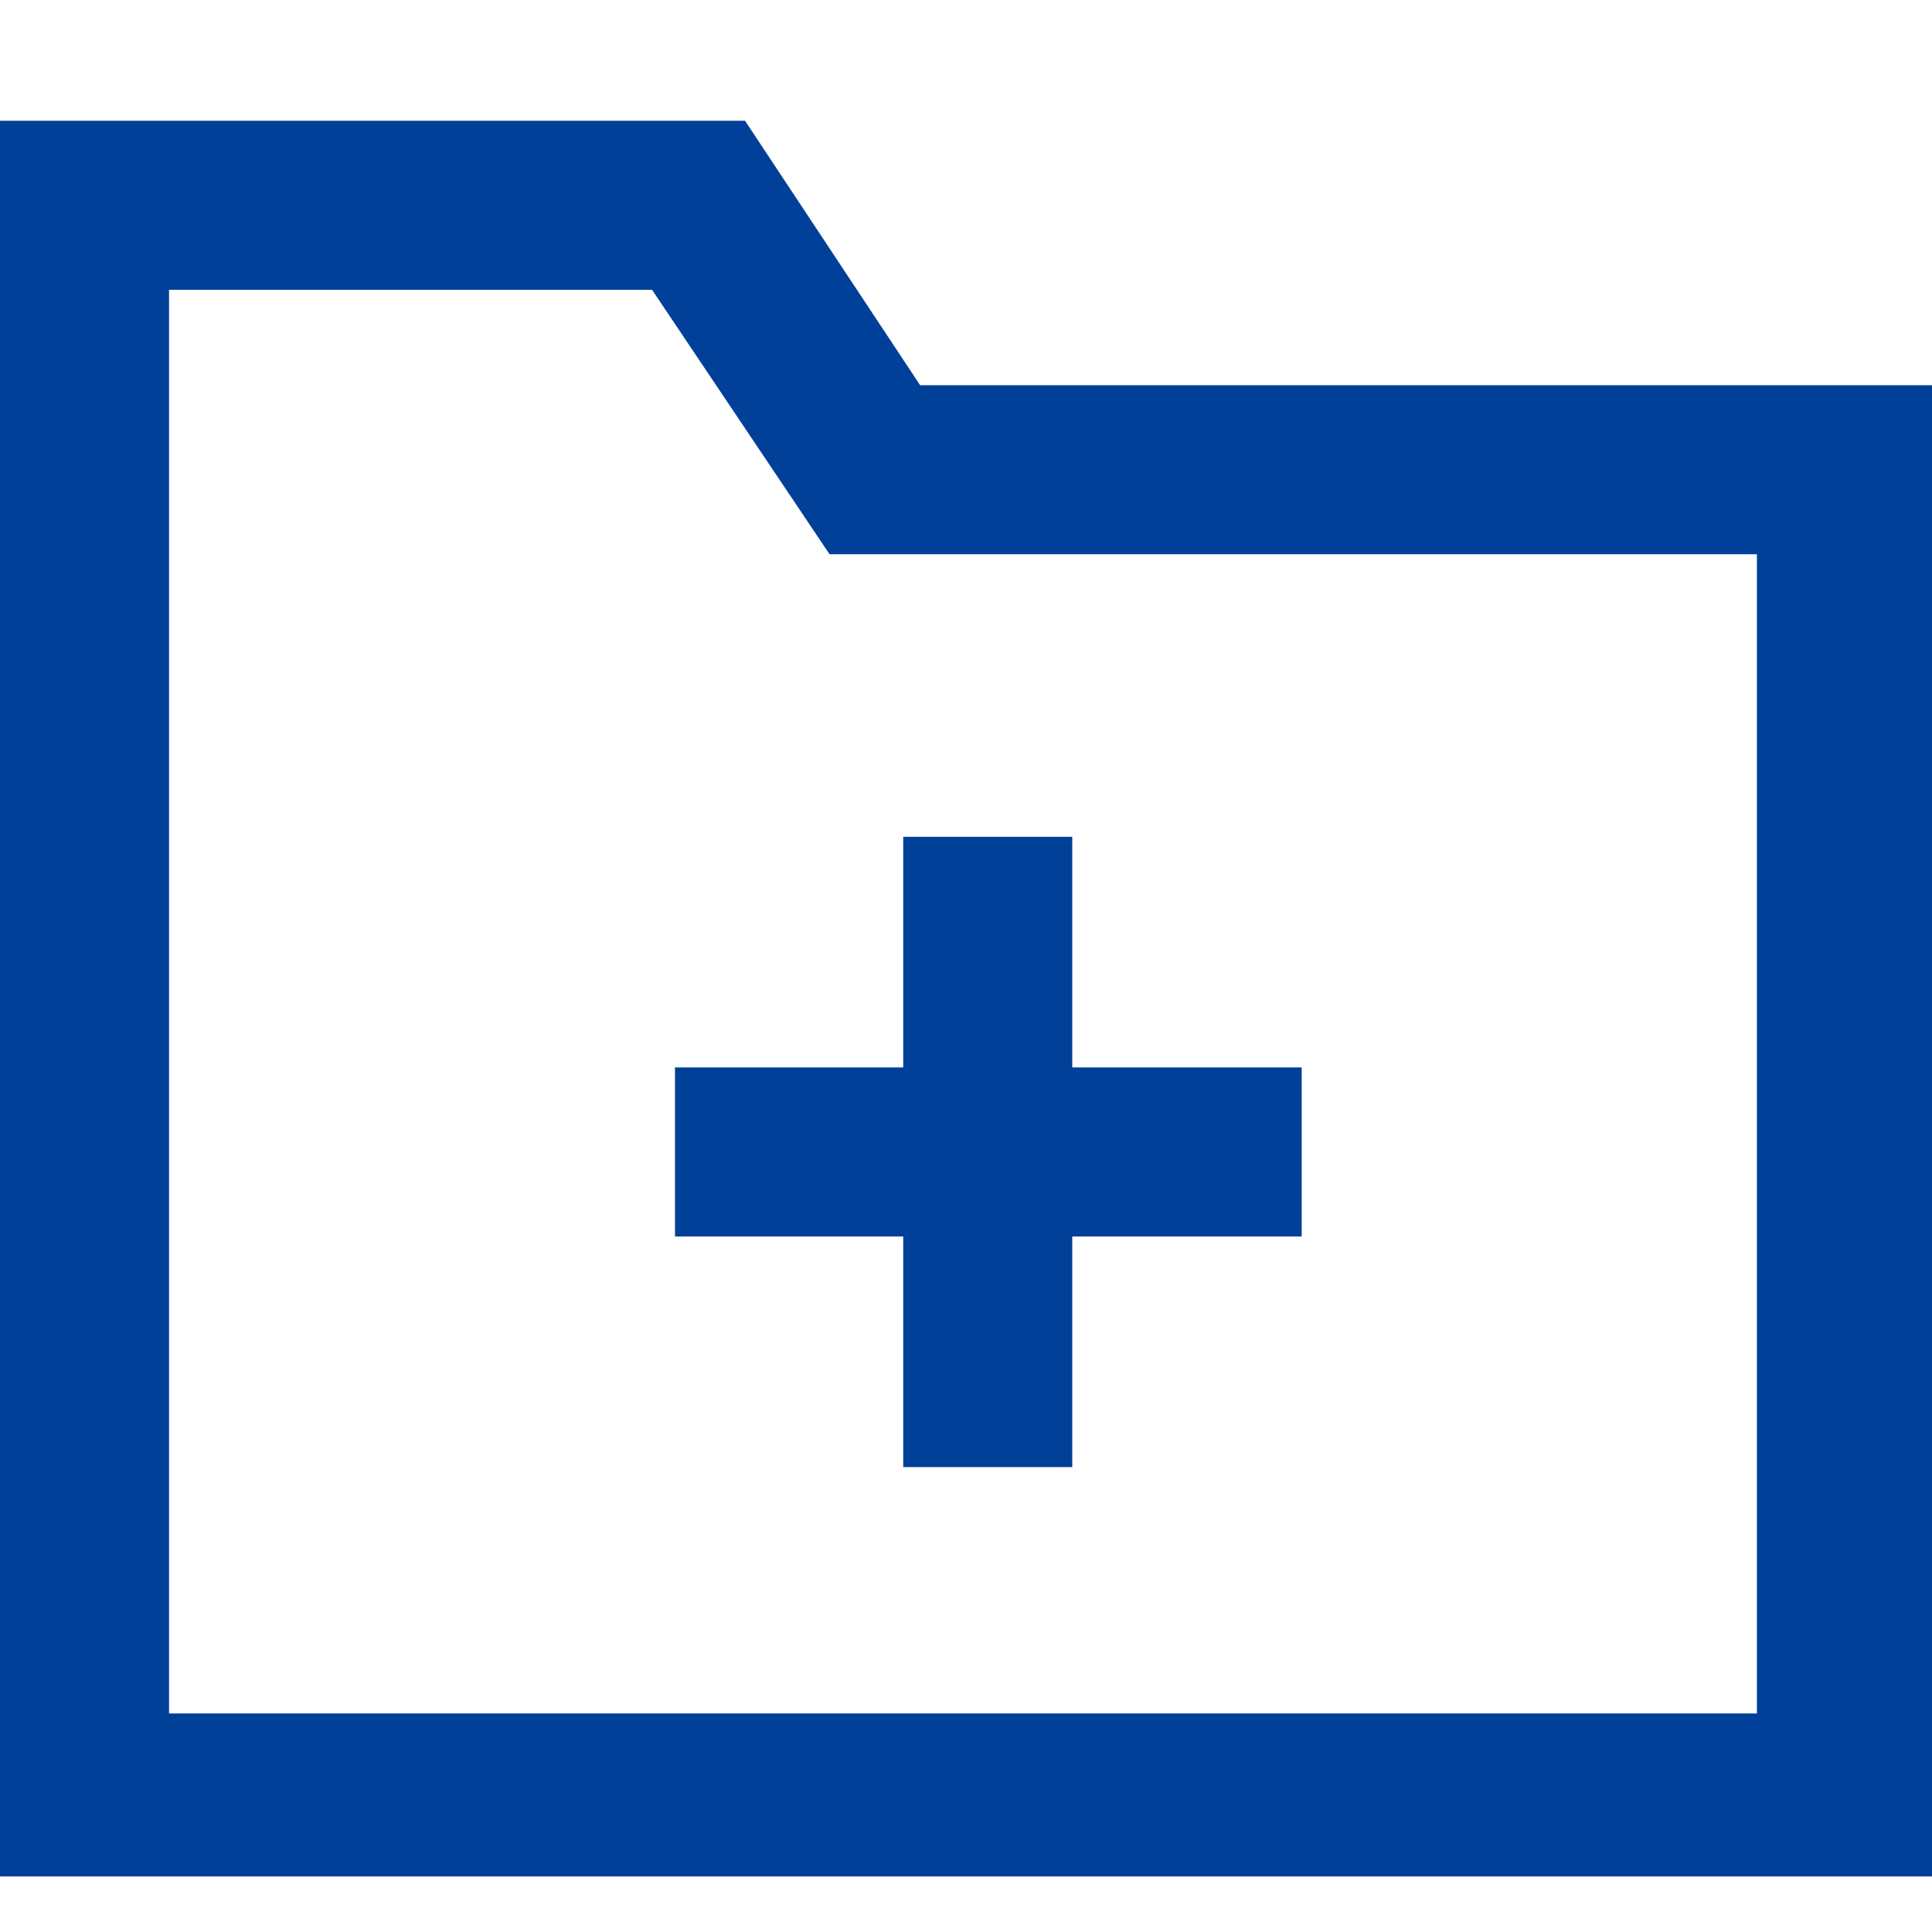 <svg width="16" height="16" viewBox="0 0 16 16" fill="none" xmlns="http://www.w3.org/2000/svg">
<path d="M7.62 3.19L6.17 1H0V15.54H16V3.19H7.62ZM14.55 14.19H1.4V2.4H5.4L6.87 4.59H14.55V14.19Z" fill="#004098"/>
<path d="M5.59 8.84V10.24H7.48V12.15H8.88V10.24H10.78V8.84H8.88V6.93H7.48V8.84H5.59Z" fill="#004098"/>
</svg>
